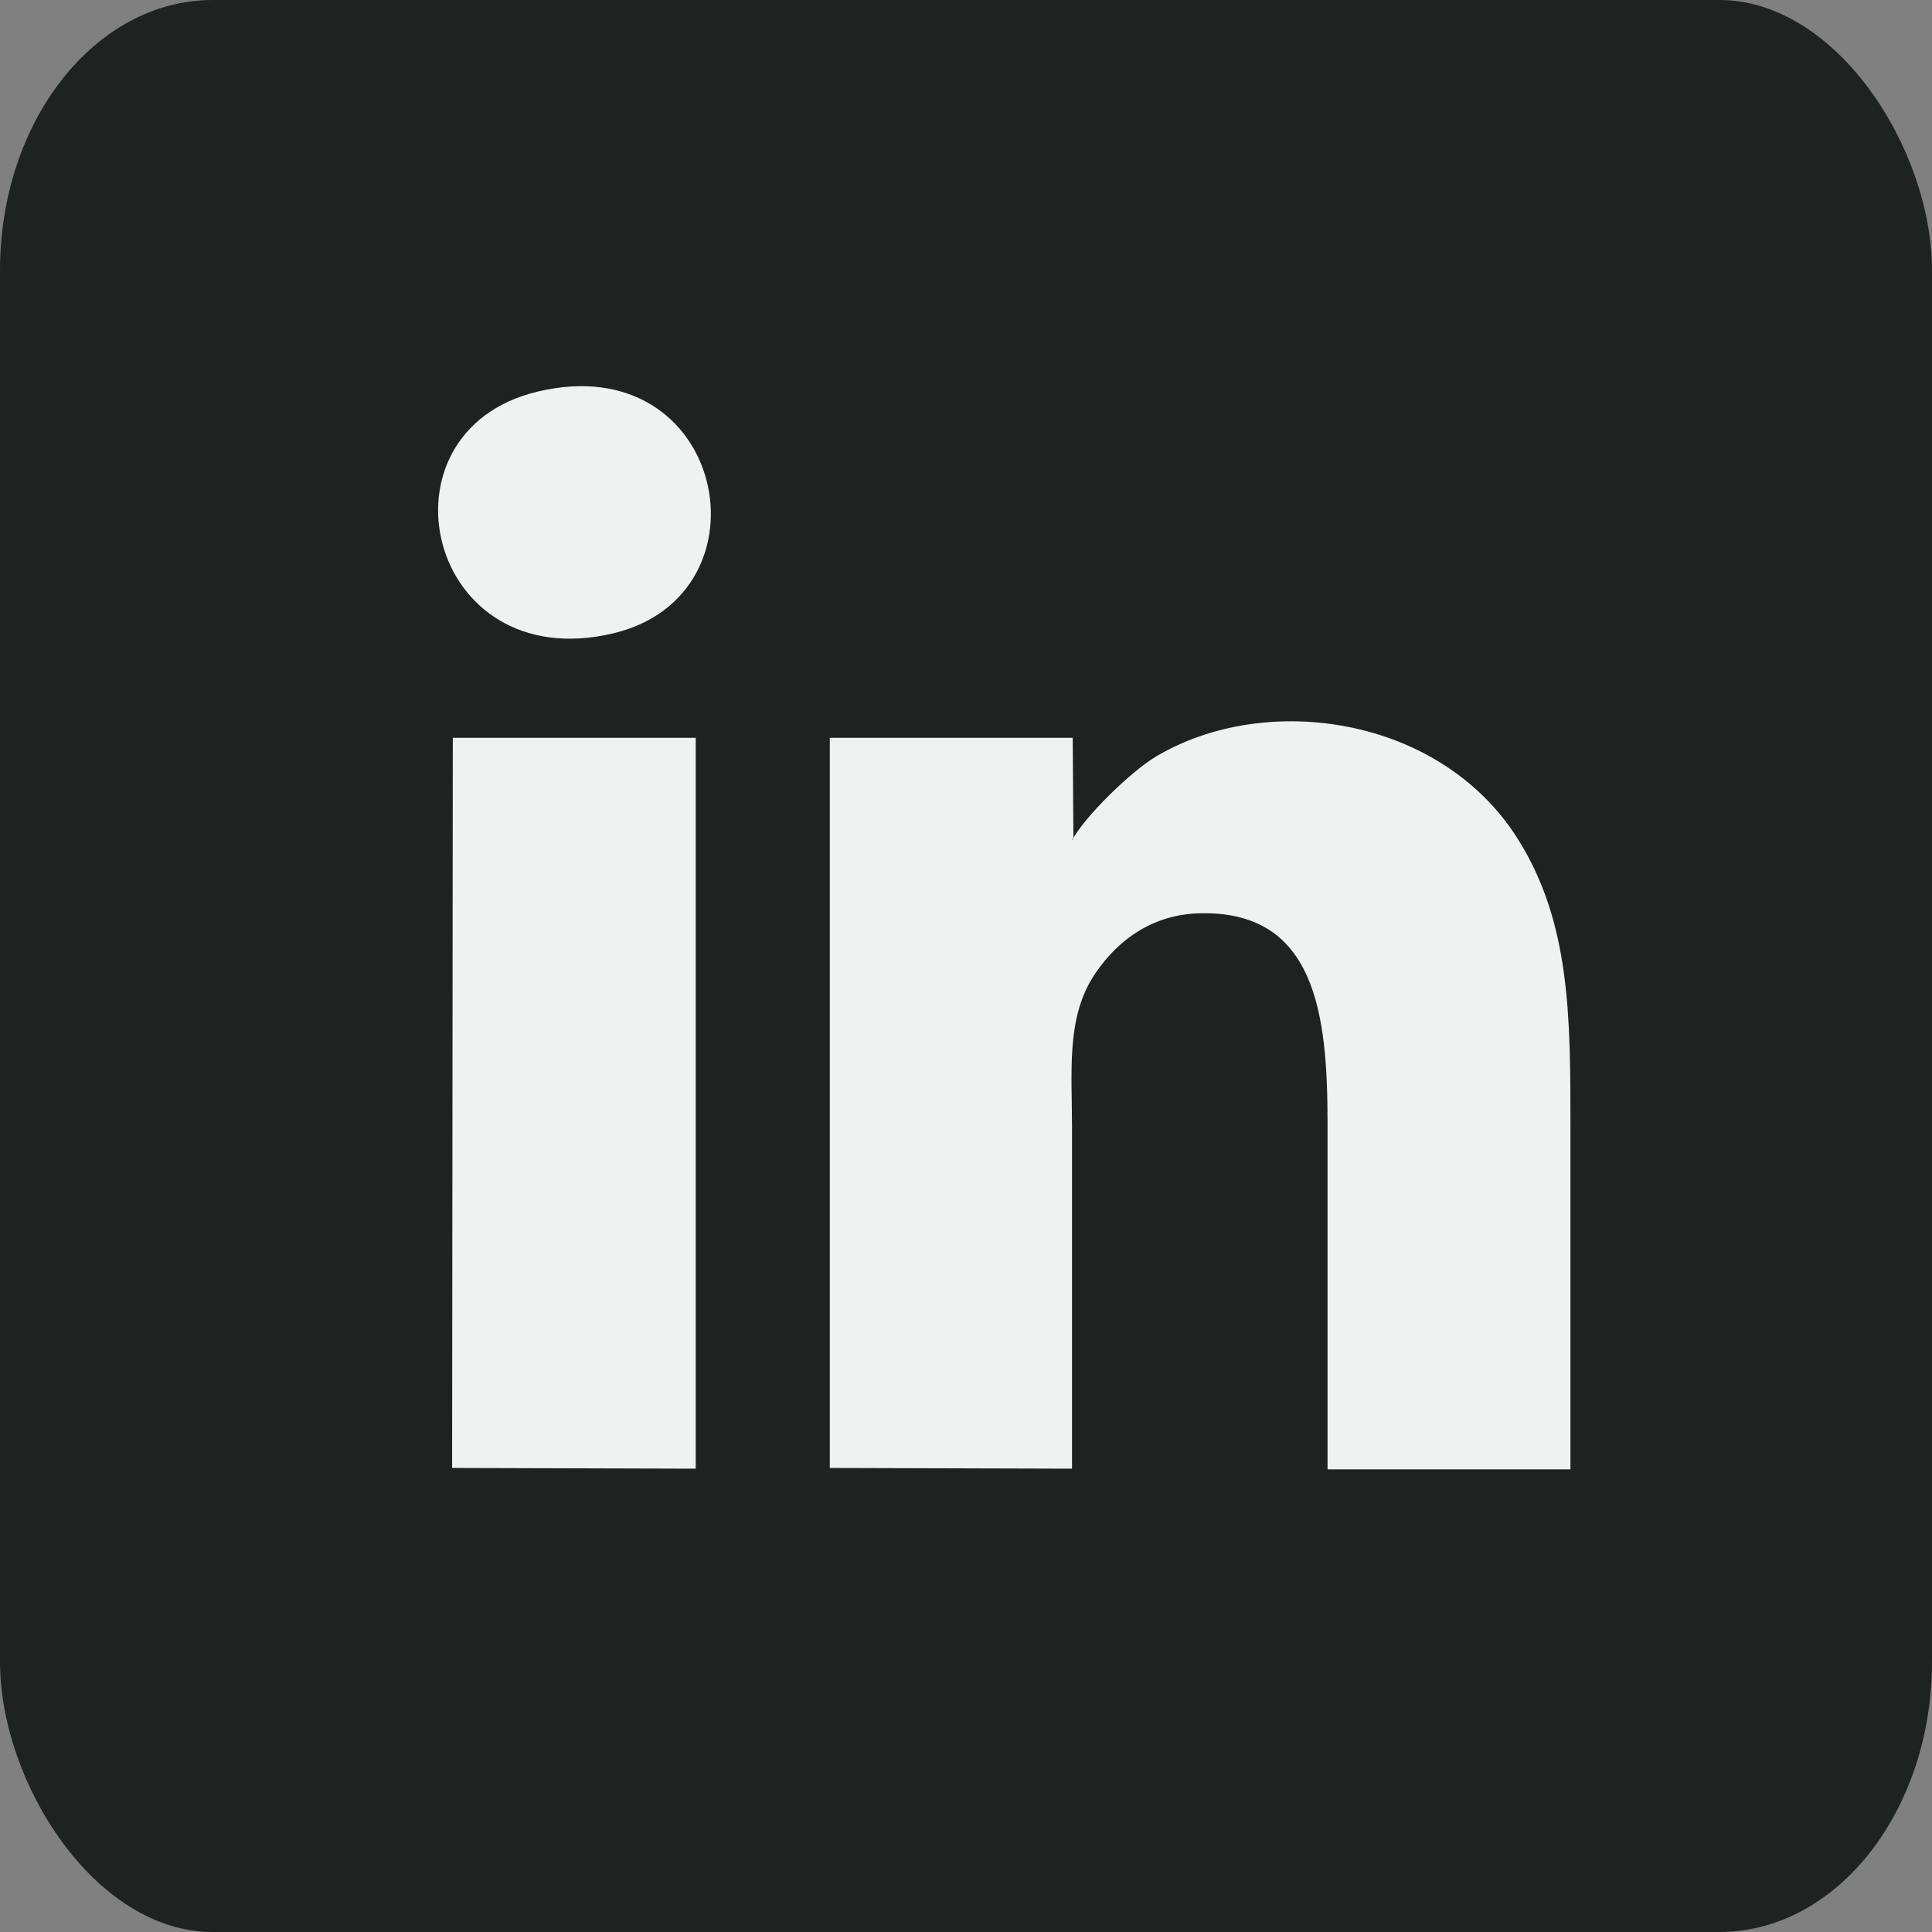 <?xml version="1.0" encoding="UTF-8"?>
<!DOCTYPE svg PUBLIC "-//W3C//DTD SVG 1.1//EN" "http://www.w3.org/Graphics/SVG/1.1/DTD/svg11.dtd">
<!-- Creator: CorelDRAW 2021 (64-Bit) -->
<svg xmlns="http://www.w3.org/2000/svg" xml:space="preserve" width="0.476in" height="0.476in" version="1.1" style="shape-rendering:geometricPrecision; text-rendering:geometricPrecision; image-rendering:optimizeQuality; fill-rule:evenodd; clip-rule:evenodd"
viewBox="0 0 27.52 27.52"
 xmlns:xlink="http://www.w3.org/1999/xlink"
 xmlns:xodm="http://www.corel.com/coreldraw/odm/2003">
 <rect x="0" y="0" width="27.52" height="27.52" fill="#808080" stroke="none"/>
 <defs>
  <style type="text/css">
   <![CDATA[
    .fil0 {fill:#1E2220}
    .fil1 {fill:#F0F2F2}
   ]]>
  </style>
 </defs>
 <g id="Layer_x0020_1">
  <g id="_2293473913824">
   <rect class="fil0" x="-0" y="-0" width="27.52" height="27.52" rx="3.03" ry="3.85"/>
   <g>
    <path class="fil1" d="M15.29 11.95l-0.01 -1.44 -3.46 0 0 10.4 3.45 0.01c0,-1.62 0,-3.25 0,-4.87 0,-0.77 -0.08,-1.52 0.29,-2.12 0.27,-0.43 0.75,-0.89 1.5,-0.92 1.69,-0.06 1.85,1.45 1.85,2.99 -0,1.64 0,3.28 0,4.93l3.46 0c0,-1.62 0,-3.25 0,-4.87 0,-1.58 0,-2.92 -0.75,-4.11 -1.1,-1.75 -3.59,-2.11 -5.16,-1.17 -0.35,0.21 -1.01,0.85 -1.19,1.19z"/>
    <polygon class="fil1" points="6.44,20.91 9.91,20.92 9.91,10.51 6.45,10.51 "/>
    <path class="fil1" d="M7.65 5.58c-2.37,0.57 -1.58,4.08 1.09,3.44 2.3,-0.55 1.6,-4.09 -1.09,-3.44z"/>
   </g>
  </g>
 </g>
</svg>
